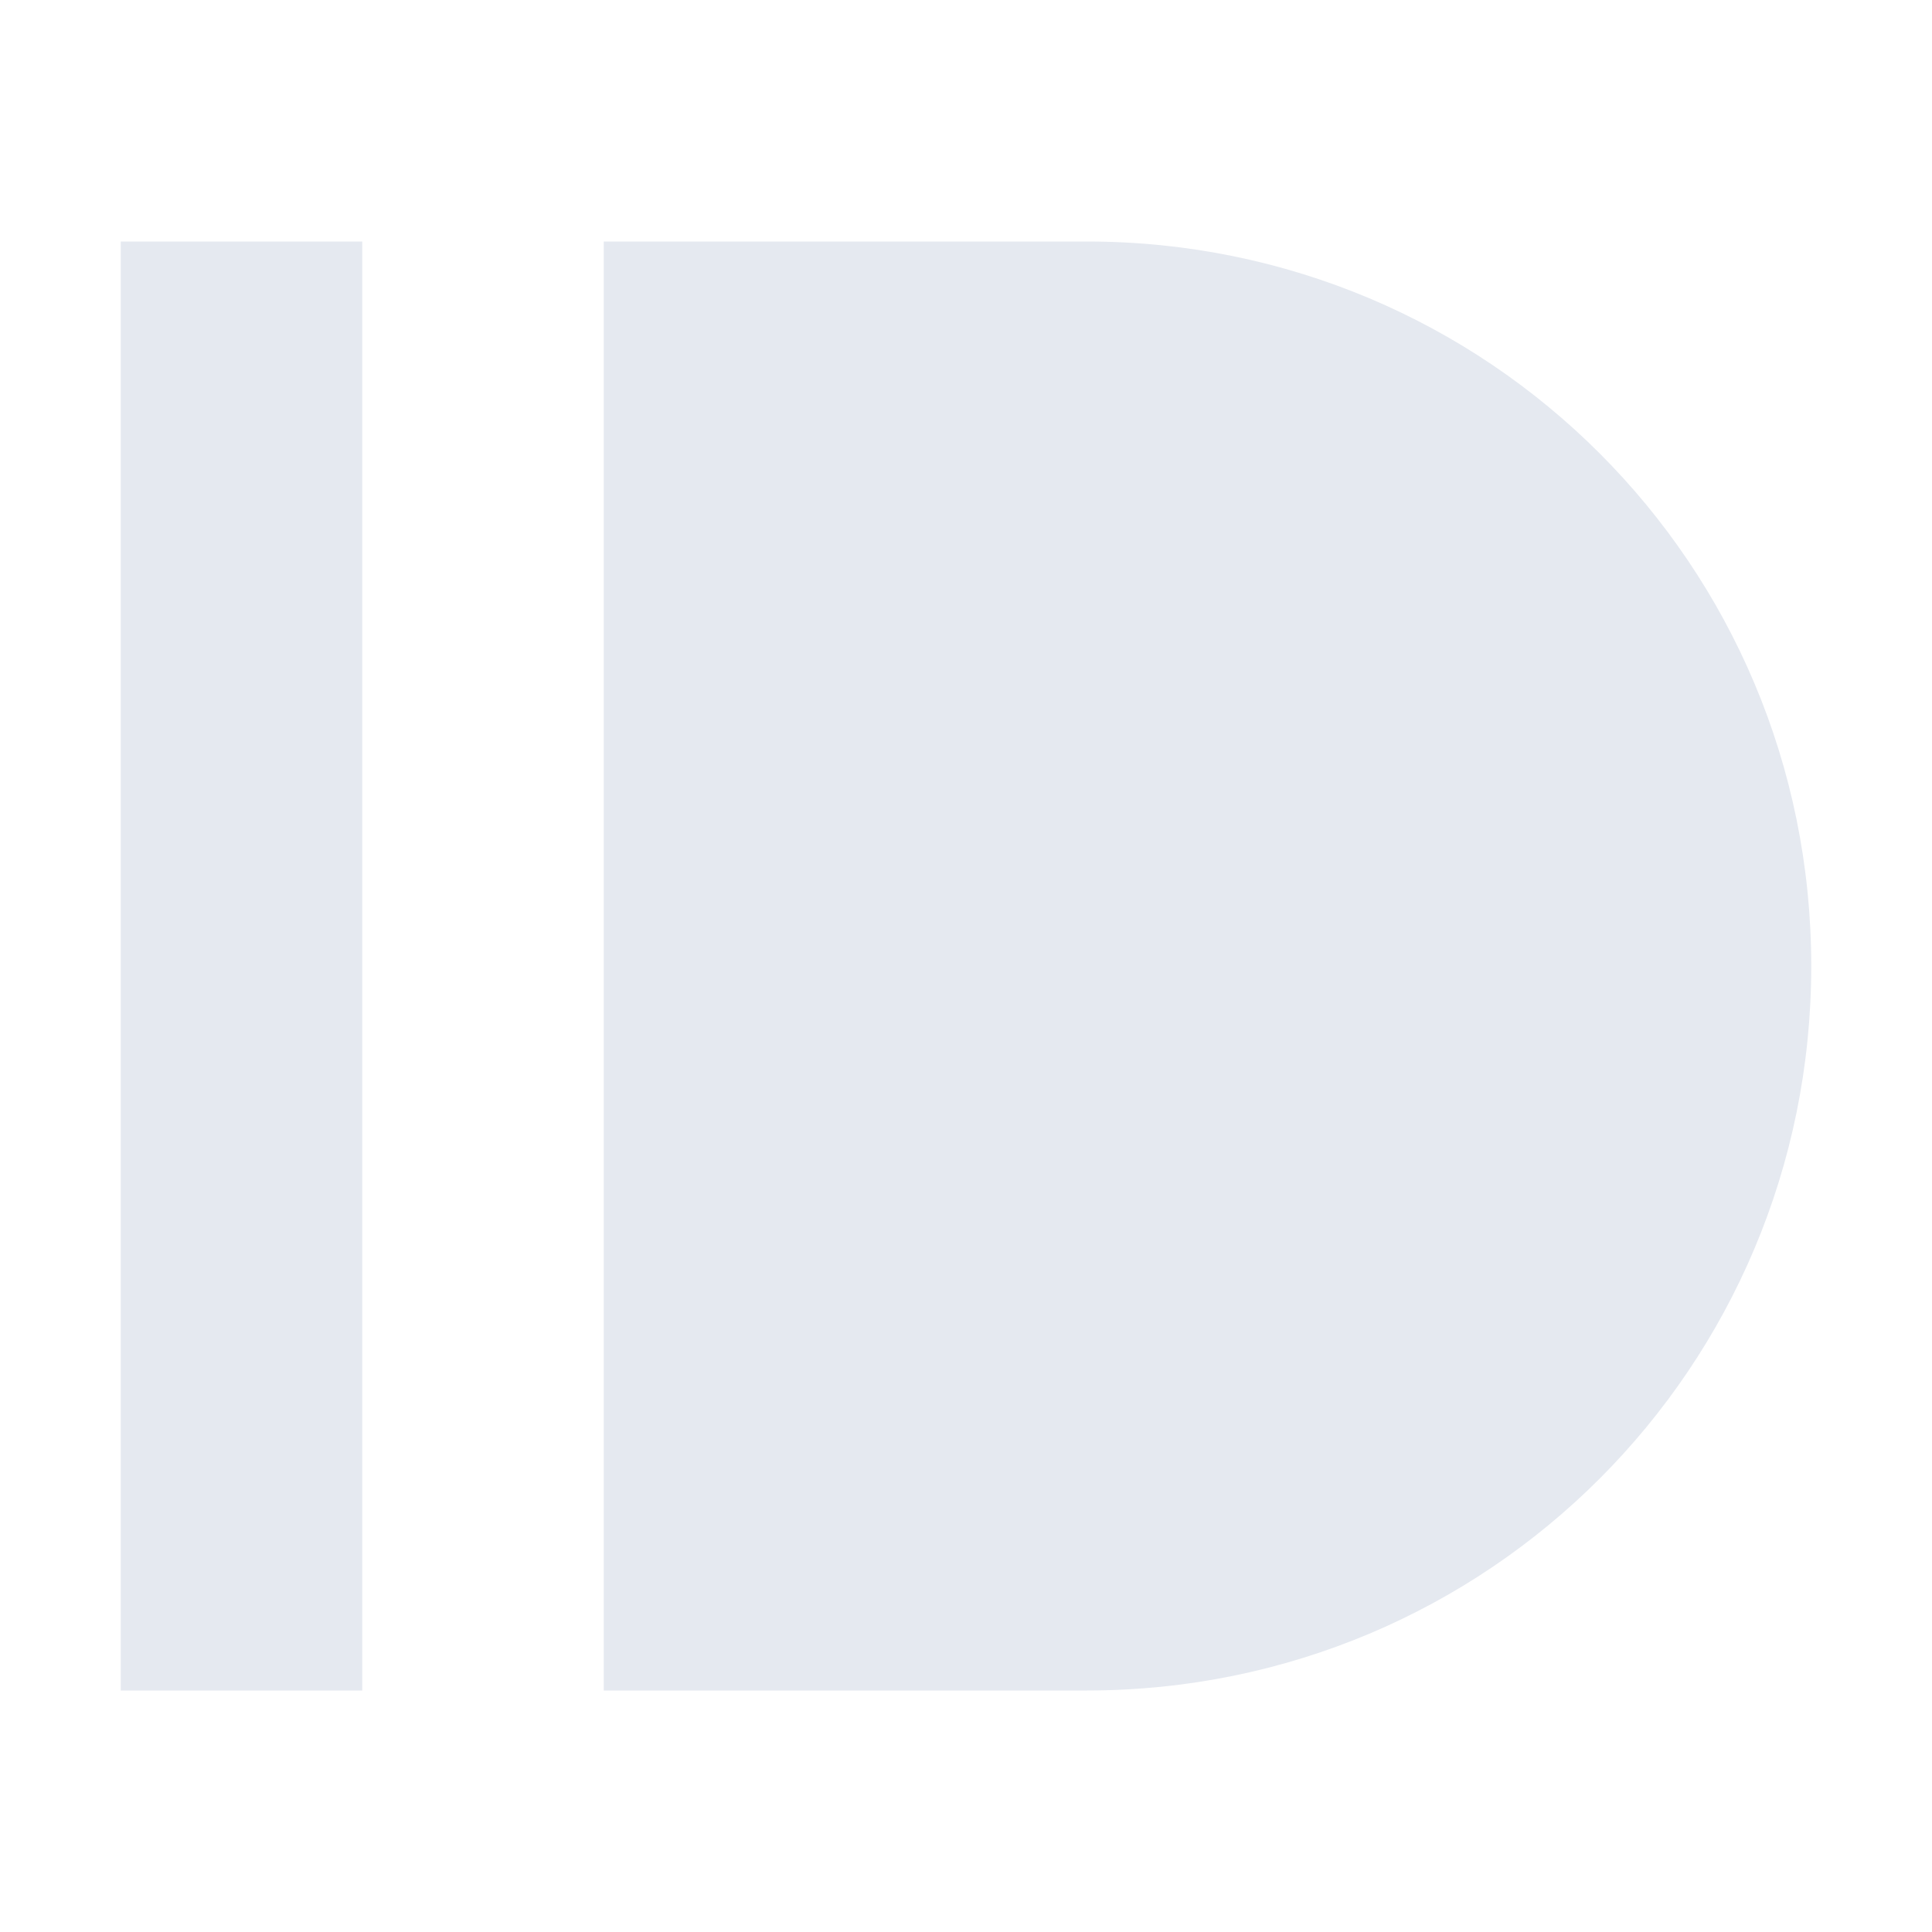 <?xml version="1.0" encoding="UTF-8" standalone="no"?>
<!--Part of Monotone: https://github.com/sixsixfive/Monotone, released under cc-by-sa_v4-->
<svg id="svg4" xmlns="http://www.w3.org/2000/svg" version="1.1" viewBox="0 0 16 16"><path id="rect4489" style="fill:#e5e9f0" d="m1 2v12h2v-12h-2zm4 0v12h1 3c3.324 0 6-2.676 6-6s-2.676-6-6-6h-3-1z"/></svg>
